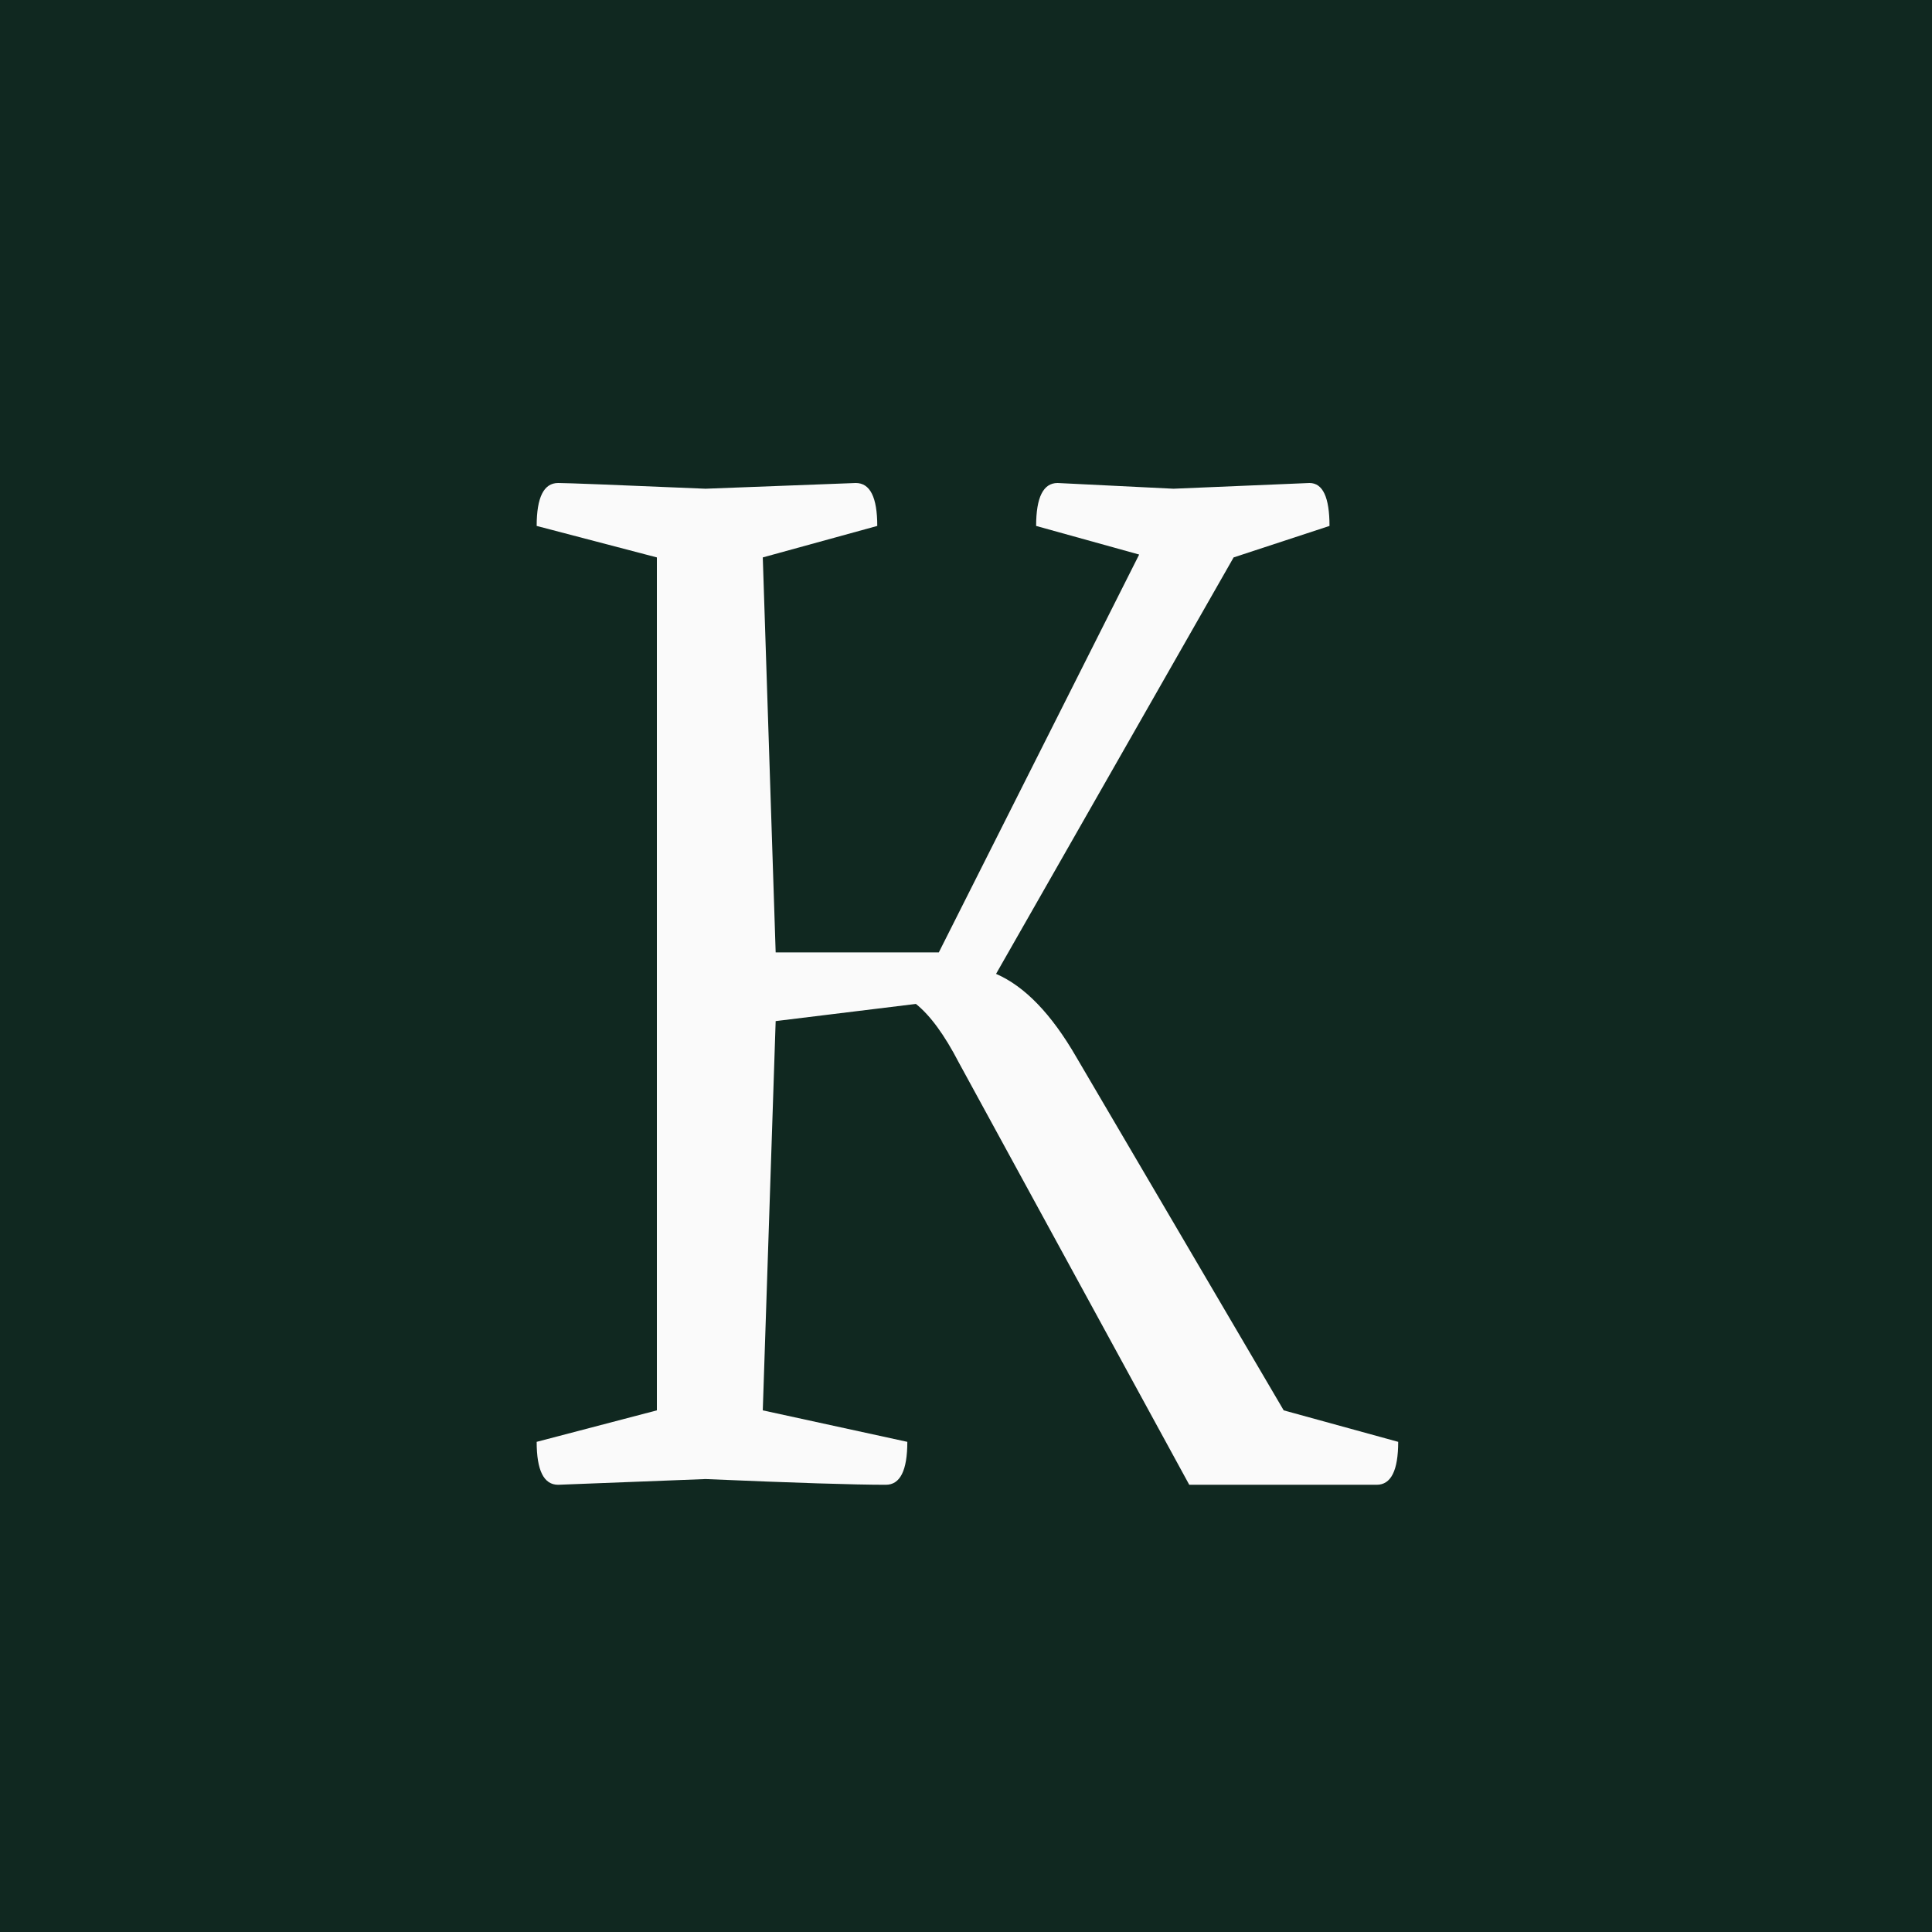 <svg width="108" height="108" viewBox="0 0 108 108" fill="none" xmlns="http://www.w3.org/2000/svg">
<rect width="108" height="108" fill="#102820"/>
<path d="M59.12 27L65.6 27.32L73.2 27C73.947 27 74.32 27.8 74.32 29.4L68.96 31.16L55.68 54.44C57.28 55.133 58.773 56.68 60.16 59.08L71.76 78.84L78.16 80.6C78.16 82.2 77.76 83 76.96 83H66.48L53.6 59.4C52.8 57.853 52 56.76 51.2 56.12L43.36 57.08L42.64 78.84L50.72 80.6C50.72 82.2 50.32 83 49.52 83C47.76 83 44.4 82.893 39.44 82.68L31.2 83C30.4 83 30 82.2 30 80.6L36.72 78.84V31.16L30 29.4C30 27.8 30.4 27 31.2 27C31.68 27 34.427 27.107 39.44 27.32L47.84 27C48.64 27 49.04 27.8 49.04 29.4L42.64 31.16L43.36 53.24H52.48L63.68 31L57.92 29.4C57.92 27.8 58.32 27 59.12 27Z" fill="#FAFAFA"/>
</svg>
